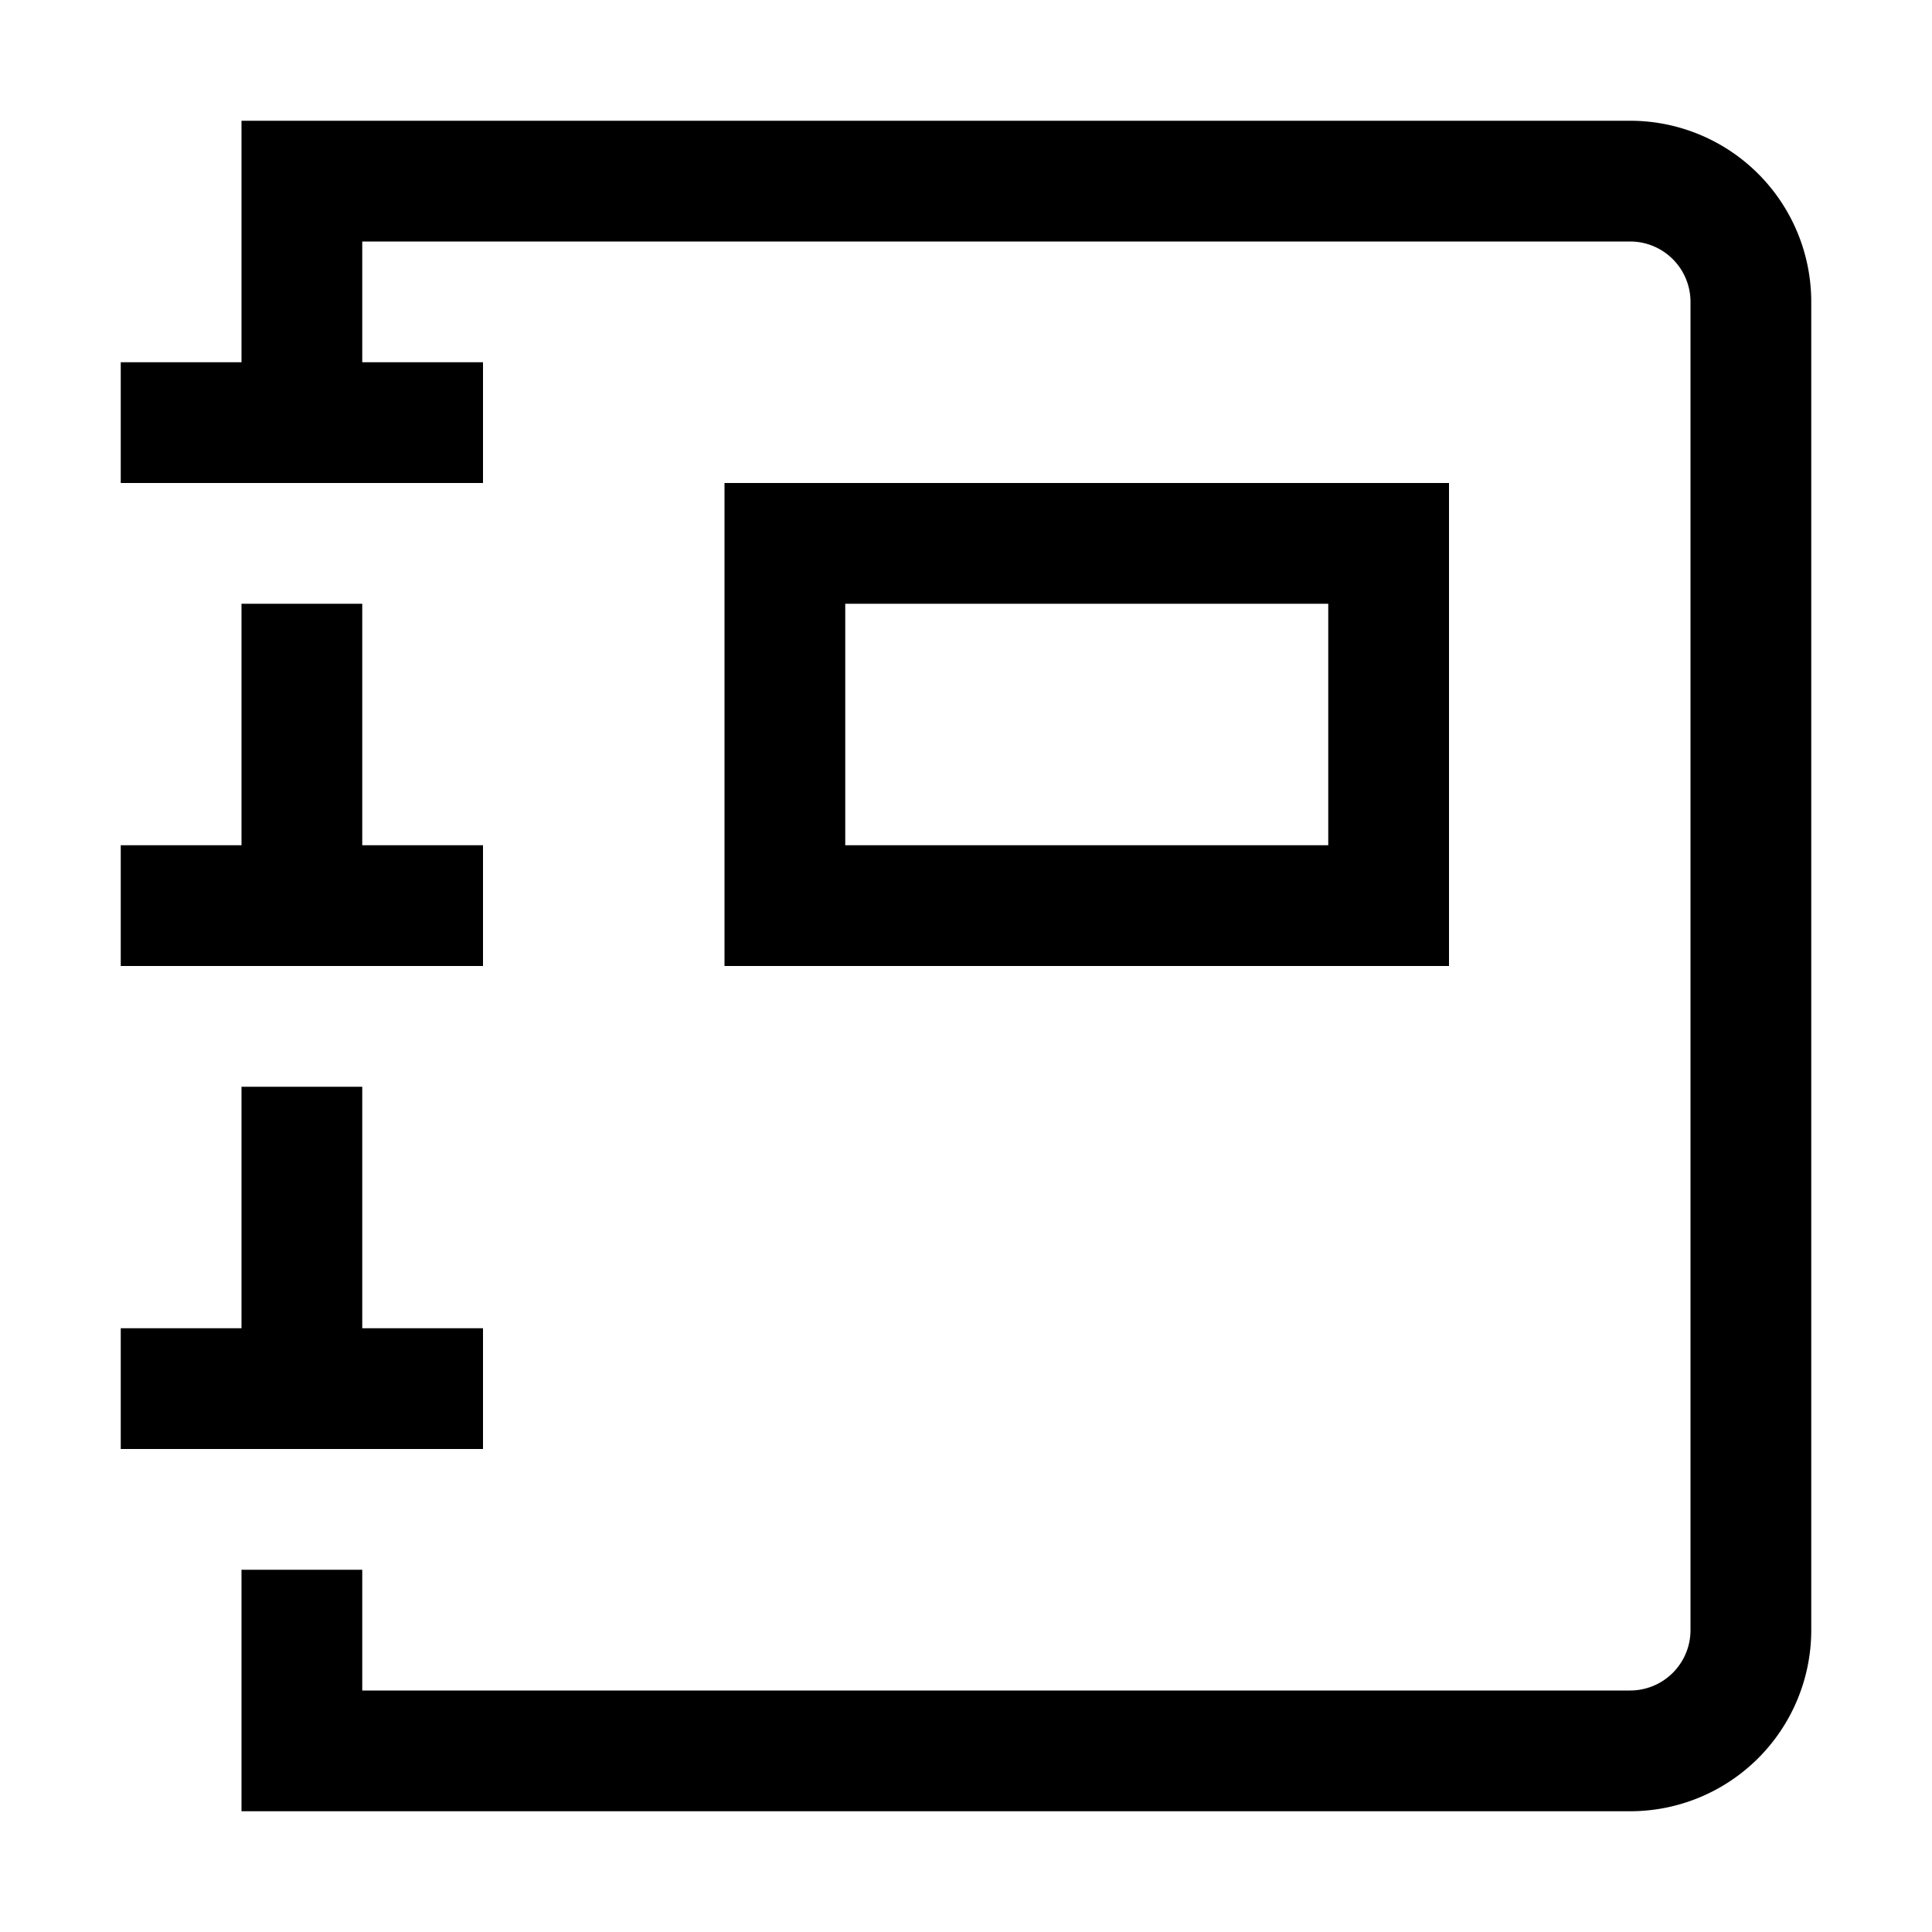 <svg xmlns="http://www.w3.org/2000/svg" width="16" height="16" fill="currentColor">
  <path fill-rule="evenodd" d="M2 1h11.5A1.5 1.5 0 0 1 15 2.5v11a1.5 1.5 0 0 1-1.5 1.5H2v-2h1v1h10.5a.5.5 0 0 0 .5-.5v-11a.5.5 0 0 0-.5-.5H3v1h1v1H1V3h1V1Zm4 3h6v4H6V4Zm1 1v2h4V5H7ZM3 5v2h1v1H1V7h1V5h1Zm0 4v2h1v1H1v-1h1V9h1Z" clip-rule="evenodd"/>
</svg>
